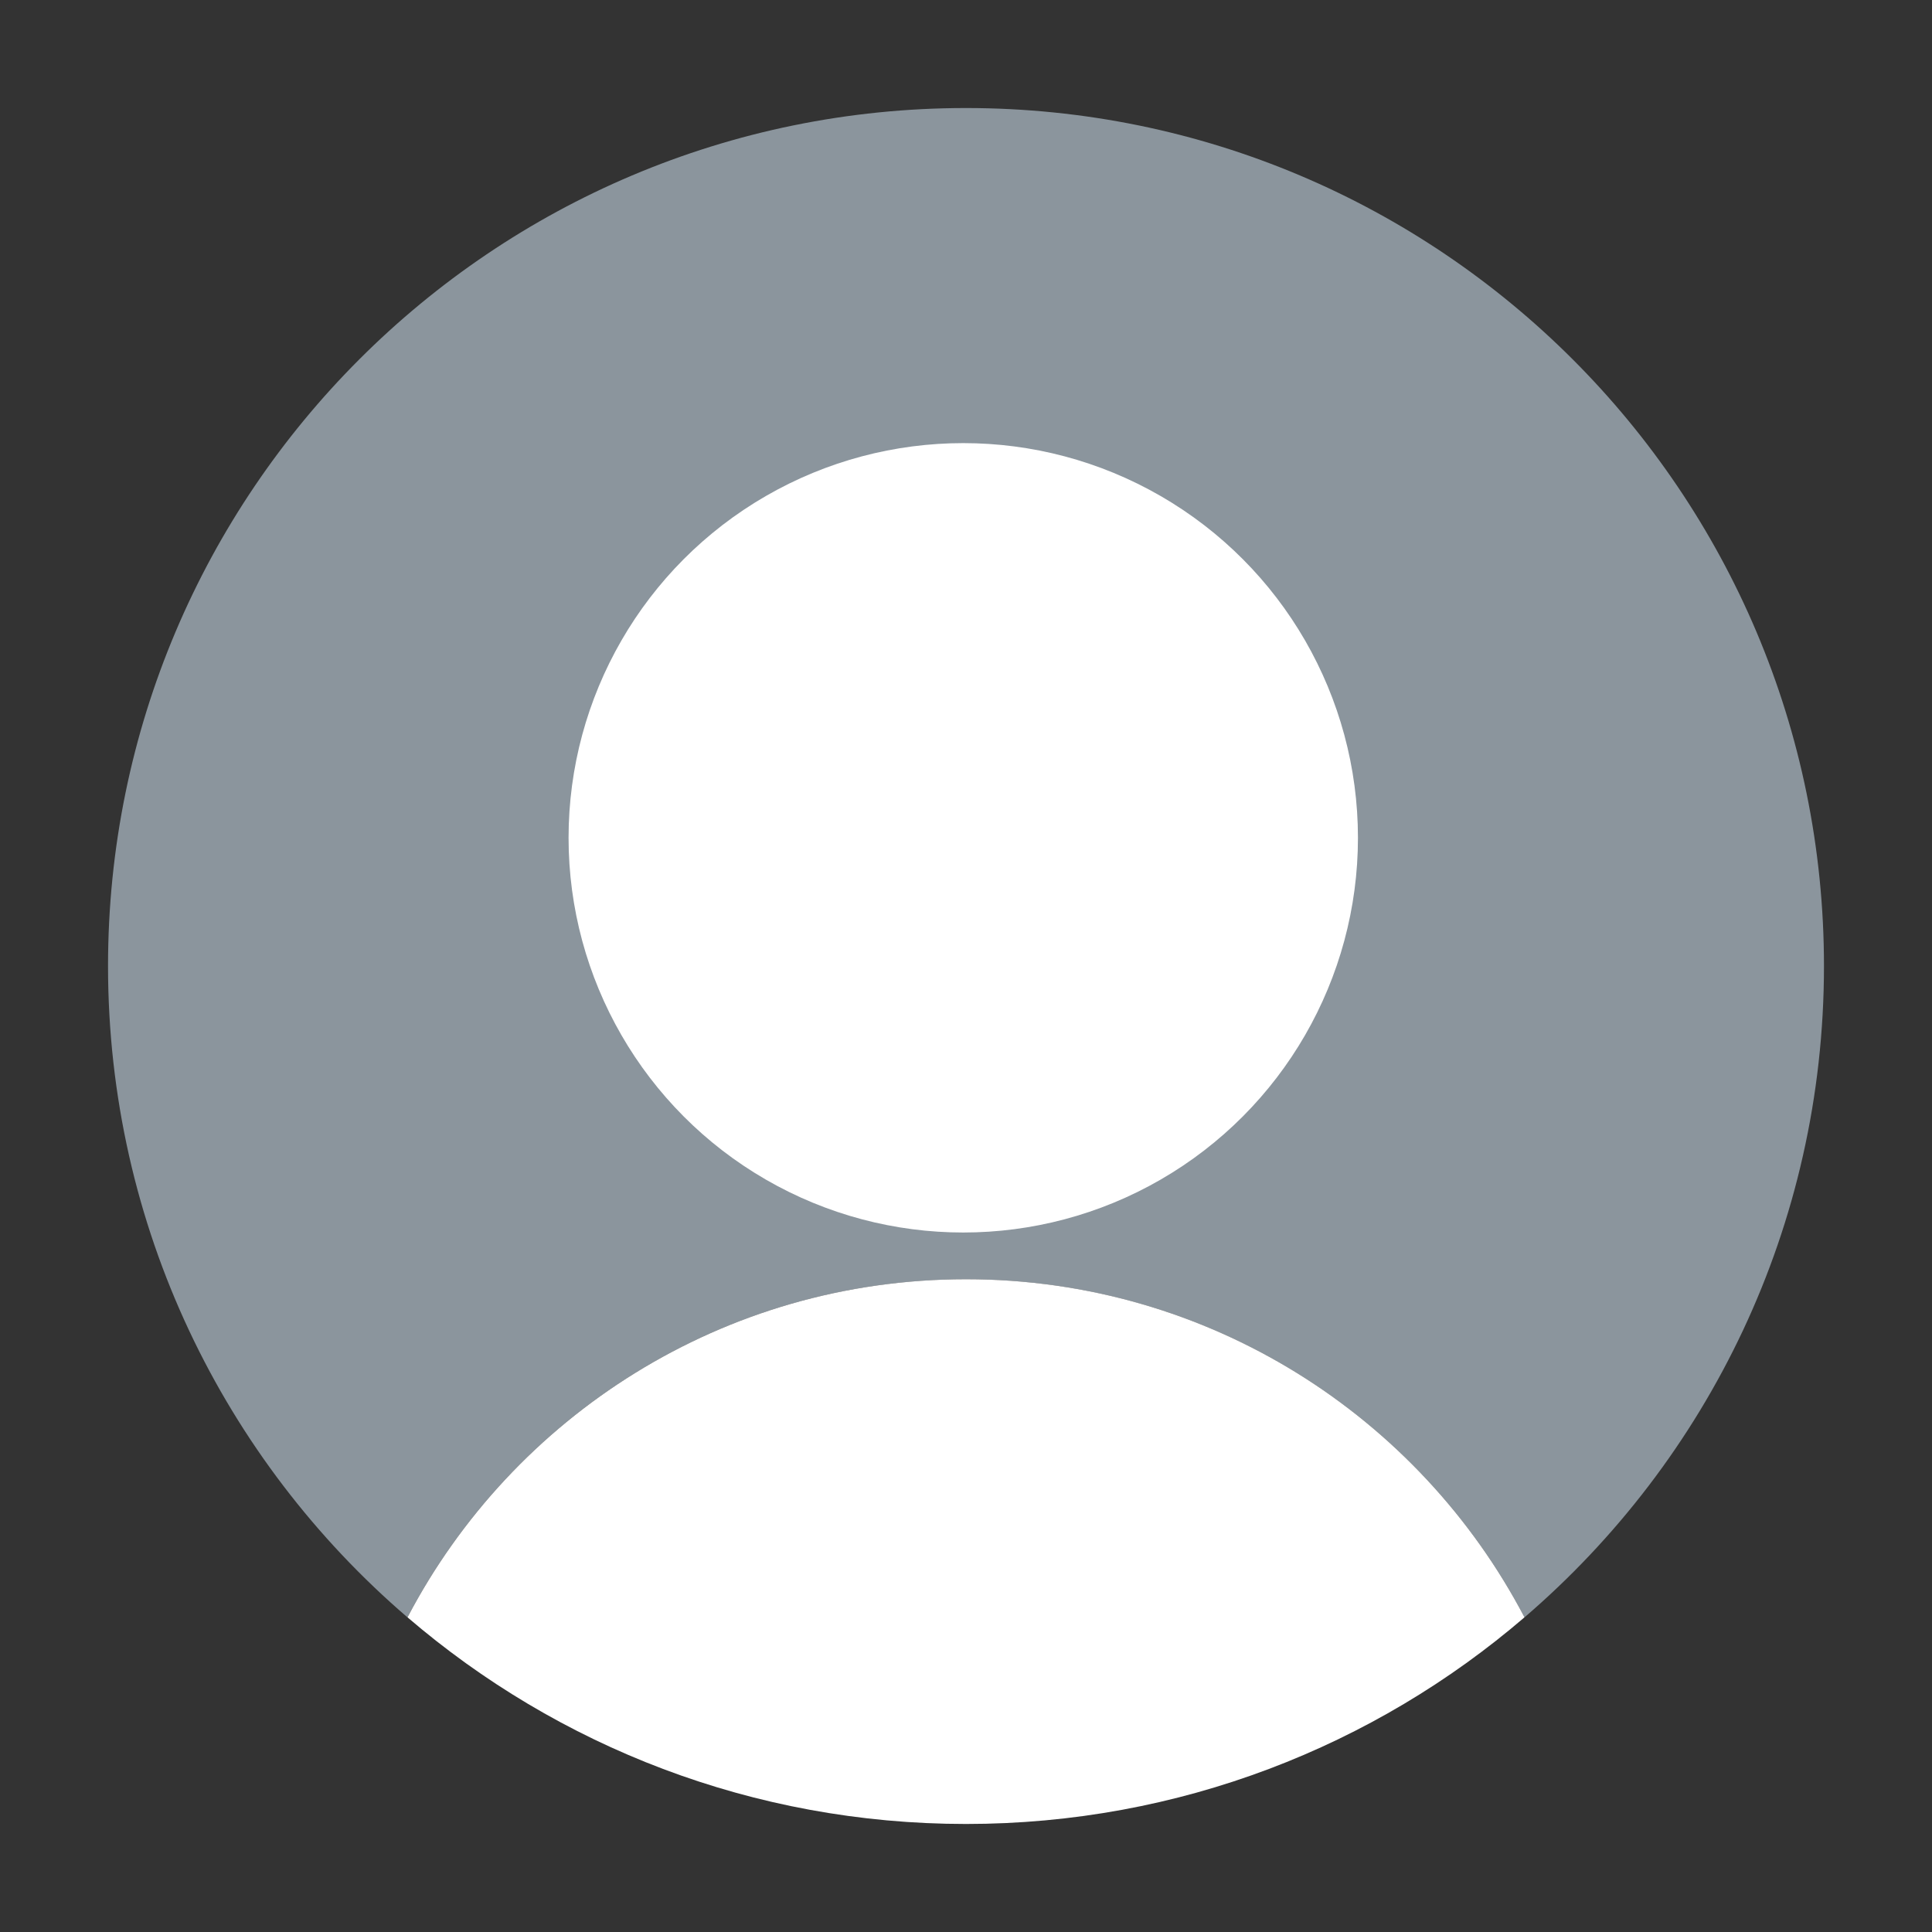 <?xml version="1.0" encoding="utf-8"?>
<!-- Generator: Adobe Illustrator 22.1.0, SVG Export Plug-In . SVG Version: 6.00 Build 0)  -->
<svg version="1.1" id="Layer_1" xmlns="http://www.w3.org/2000/svg" xmlns:xlink="http://www.w3.org/1999/xlink" x="0px" y="0px"
	 viewBox="0 0 5669.3 5669.3" style="enable-background:new 0 0 5669.3 5669.3;" xml:space="preserve">
<rect x="0" y="0" width="5669.3" height="5669.3" fill="#333333" stroke="none"/>
<style type="text/css">
	.st0{fill:#8B959D;}
	.st1{fill:#FFFFFF;}
</style>
<path class="st0" d="M5352.3,2834.7c0,764.6-340.8,1449.5-878.8,1911.3c-309-589.7-926.9-992.1-1638.9-992.1
	s-1329.9,402.4-1638.9,992.1C657.8,4284.2,317,3599.2,317,2834.7C317,1444.2,1444.2,317,2834.6,317
	C4225.1,317,5352.3,1444.2,5352.3,2834.7z"/>
<circle class="st1" cx="2826.6" cy="2458.5" r="1158.2"/>
<path class="st1" d="M4473.5,4745.9c-440.4,378-1013,606.4-1638.8,606.4c-625.9,0-1198.4-228.4-1638.9-606.4
	c309-589.7,926.9-992.1,1638.9-992.1S4164.5,4156.2,4473.5,4745.9z"/>
</svg>
